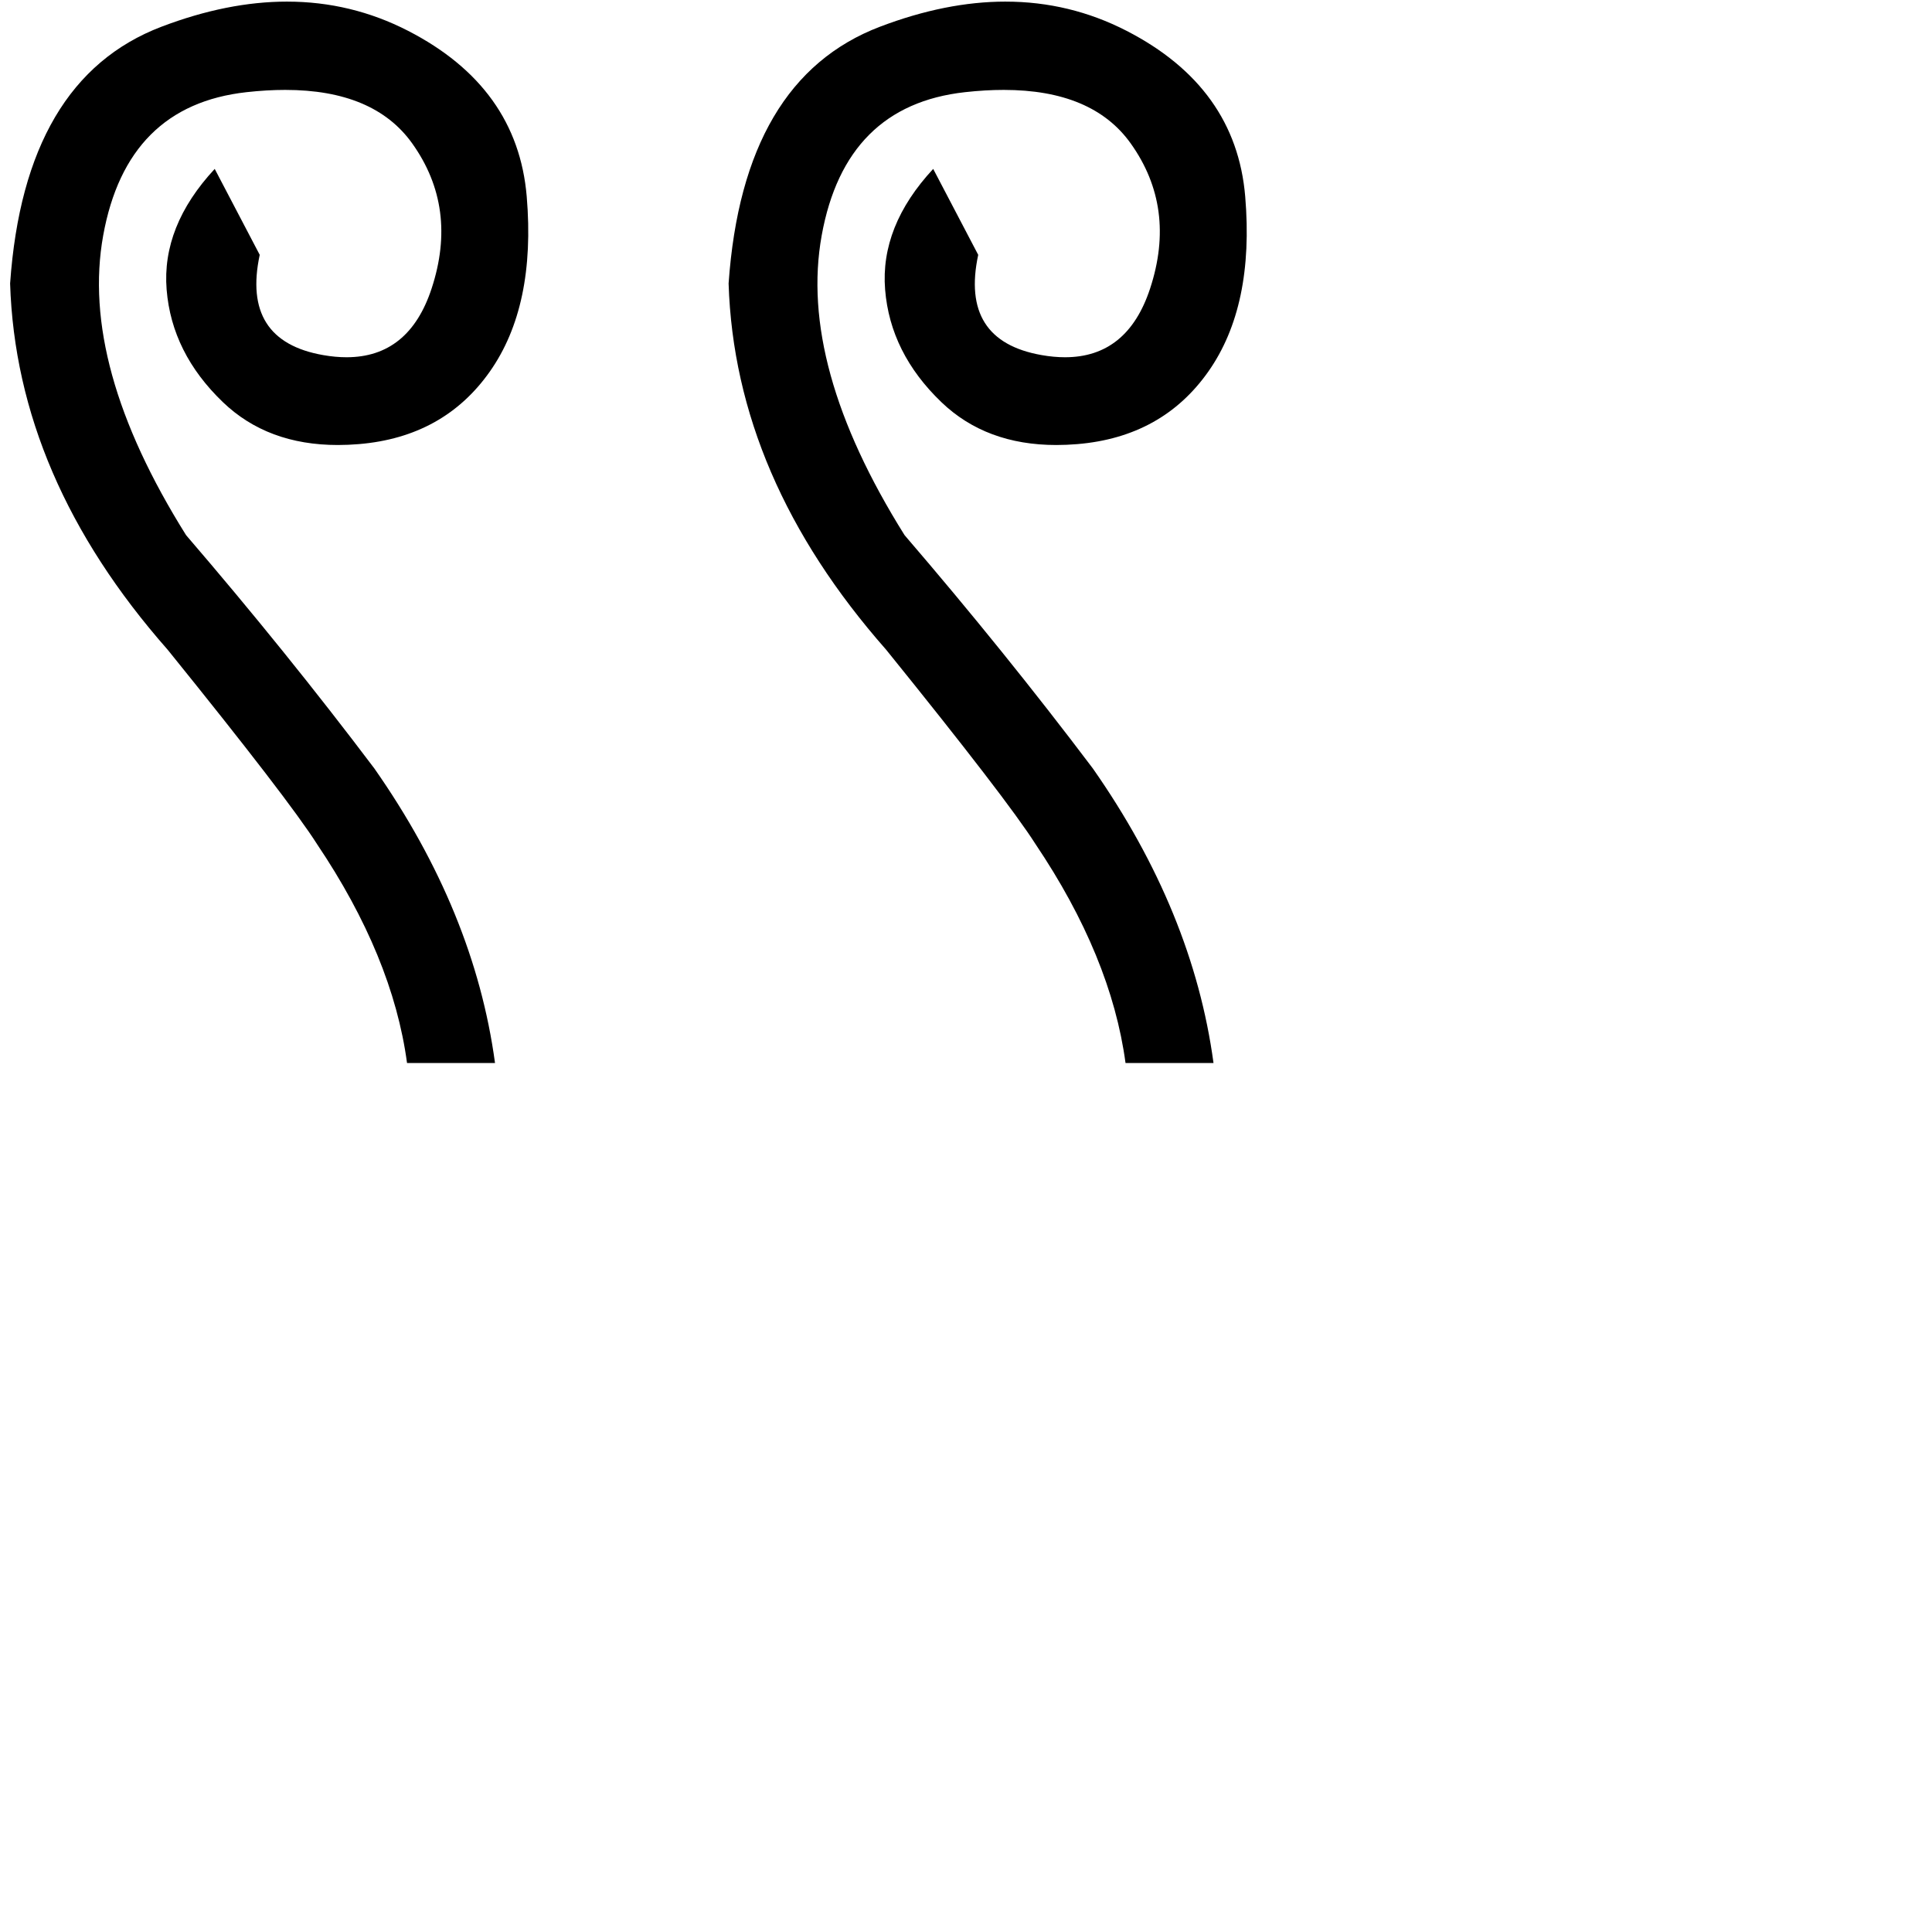 <?xml version="1.0" encoding="UTF-8" standalone="no"?>
<svg
   id="svg2"
   version="1.1"
   inkscape:version="1.3.2 (091e20e, 2023-11-25, custom)"
   width="1800"
   height="1800"
   sodipodi:docname="US9No200VARA.svg"
   xmlns:inkscape="http://www.inkscape.org/namespaces/inkscape"
   xmlns:sodipodi="http://sodipodi.sourceforge.net/DTD/sodipodi-0.dtd"
   xmlns="http://www.w3.org/2000/svg"
   xmlns:svg="http://www.w3.org/2000/svg"
   xmlns:rdf="http://www.w3.org/1999/02/22-rdf-syntax-ns#"
   xmlns:cc="http://creativecommons.org/ns#"
   xmlns:dc="http://purl.org/dc/elements/1.1/">
  <defs
     id="defs16" />
  <sodipodi:namedview
     pagecolor="#ffffff"
     bordercolor="#666666"
     borderopacity="1"
     objecttolerance="10"
     gridtolerance="10"
     guidetolerance="10"
     inkscape:pageopacity="0"
     inkscape:pageshadow="2"
     inkscape:window-width="1920"
     inkscape:window-height="1009"
     id="namedview14"
     showgrid="false"
     inkscape:zoom="0.22878236"
     inkscape:cx="1429.306"
     inkscape:cy="334.37892"
     inkscape:window-x="-8"
     inkscape:window-y="-8"
     inkscape:window-maximized="1"
     inkscape:current-layer="svg2"
     inkscape:showpageshadow="2"
     inkscape:pagecheckerboard="0"
     inkscape:deskcolor="#d1d1d1" />
  <path
     id="path4"
     style="fill:#000000;stroke:none;stroke-width:1.247"
     d="m 267.417,1.496 c -36.994,0 -75.974,7.795 -116.94,23.385 C 65.334,57.286 18.316,137.031 9.42,264.111 13.232,384.838 62.157,498.576 156.197,605.324 c 74.978,92.769 121.362,153.13 139.153,181.088 47.02,69.894 74.98,137.885 83.875,203.967 h 81.966 C 448.482,896.339 410.995,804.838 348.725,715.882 294.081,643.446 235.623,571.011 173.354,498.575 107.272,393.098 81.538,300.011 96.152,219.314 110.766,138.619 155.244,94.14 229.586,85.88 c 12.716,-1.41 24.763,-2.119 36.141,-2.119 55.139,0 94.56,16.593 118.262,49.776 28.593,40.03 34.63,85.142 18.109,135.339 -14.034,42.641 -40.445,63.961 -79.238,63.961 -6.875,0 -14.14,-0.653 -21.792,-2.007 -50.832,-8.898 -70.529,-40.03 -59.092,-93.404 l -41.935,-80.063 c -33.041,35.583 -47.974,73.073 -44.797,112.468 3.177,39.395 20.651,74.342 52.421,104.842 27.727,26.617 63.439,39.926 107.136,39.926 6.373,0 12.915,-0.28 19.627,-0.84 52.738,-4.445 93.405,-27.006 121.998,-67.671 28.593,-40.666 40.03,-94.993 34.311,-162.981 C 485.019,115.119 448.165,63.652 380.177,28.705 344.9,10.572 307.313,1.503 267.417,1.503 Z m 669.406,0 c -36.994,0 -75.974,7.795 -116.94,23.385 -85.144,32.405 -132.165,112.15 -141.06,239.23 3.812,120.727 52.74,234.465 146.779,341.212 74.978,92.769 121.362,153.13 139.153,181.088 47.02,69.894 74.977,137.885 83.873,203.967 h 81.968 C 1117.888,896.339 1080.398,804.838 1018.129,715.882 963.484,643.446 905.027,571.011 842.757,498.575 776.675,393.098 750.941,300.011 765.556,219.314 780.17,138.619 824.648,94.14 898.99,85.88 c 12.716,-1.41 24.765,-2.119 36.143,-2.119 55.139,0 94.56,16.593 118.262,49.776 28.593,40.03 34.627,85.142 18.107,135.339 -14.034,42.641 -40.445,63.961 -79.238,63.961 -6.874,0 -14.137,-0.653 -21.79,-2.007 -50.832,-8.898 -70.532,-40.03 -59.095,-93.404 l -41.935,-80.061 c -33.041,35.583 -47.974,73.07 -44.797,112.465 3.177,39.395 20.651,74.342 52.421,104.842 27.727,26.617 63.439,39.928 107.136,39.928 6.373,0 12.915,-0.28 19.627,-0.84 52.738,-4.445 93.405,-27.006 121.999,-67.671 28.593,-40.666 40.03,-94.995 34.311,-162.984 C 1154.422,115.119 1117.569,63.652 1049.581,28.705 1014.304,10.572 976.719,1.506 936.823,1.506 Z"
     sodipodi:nodetypes="cccccccccccsccscccscscccccccccccccccscsssscccscscccccc" />
</svg>
